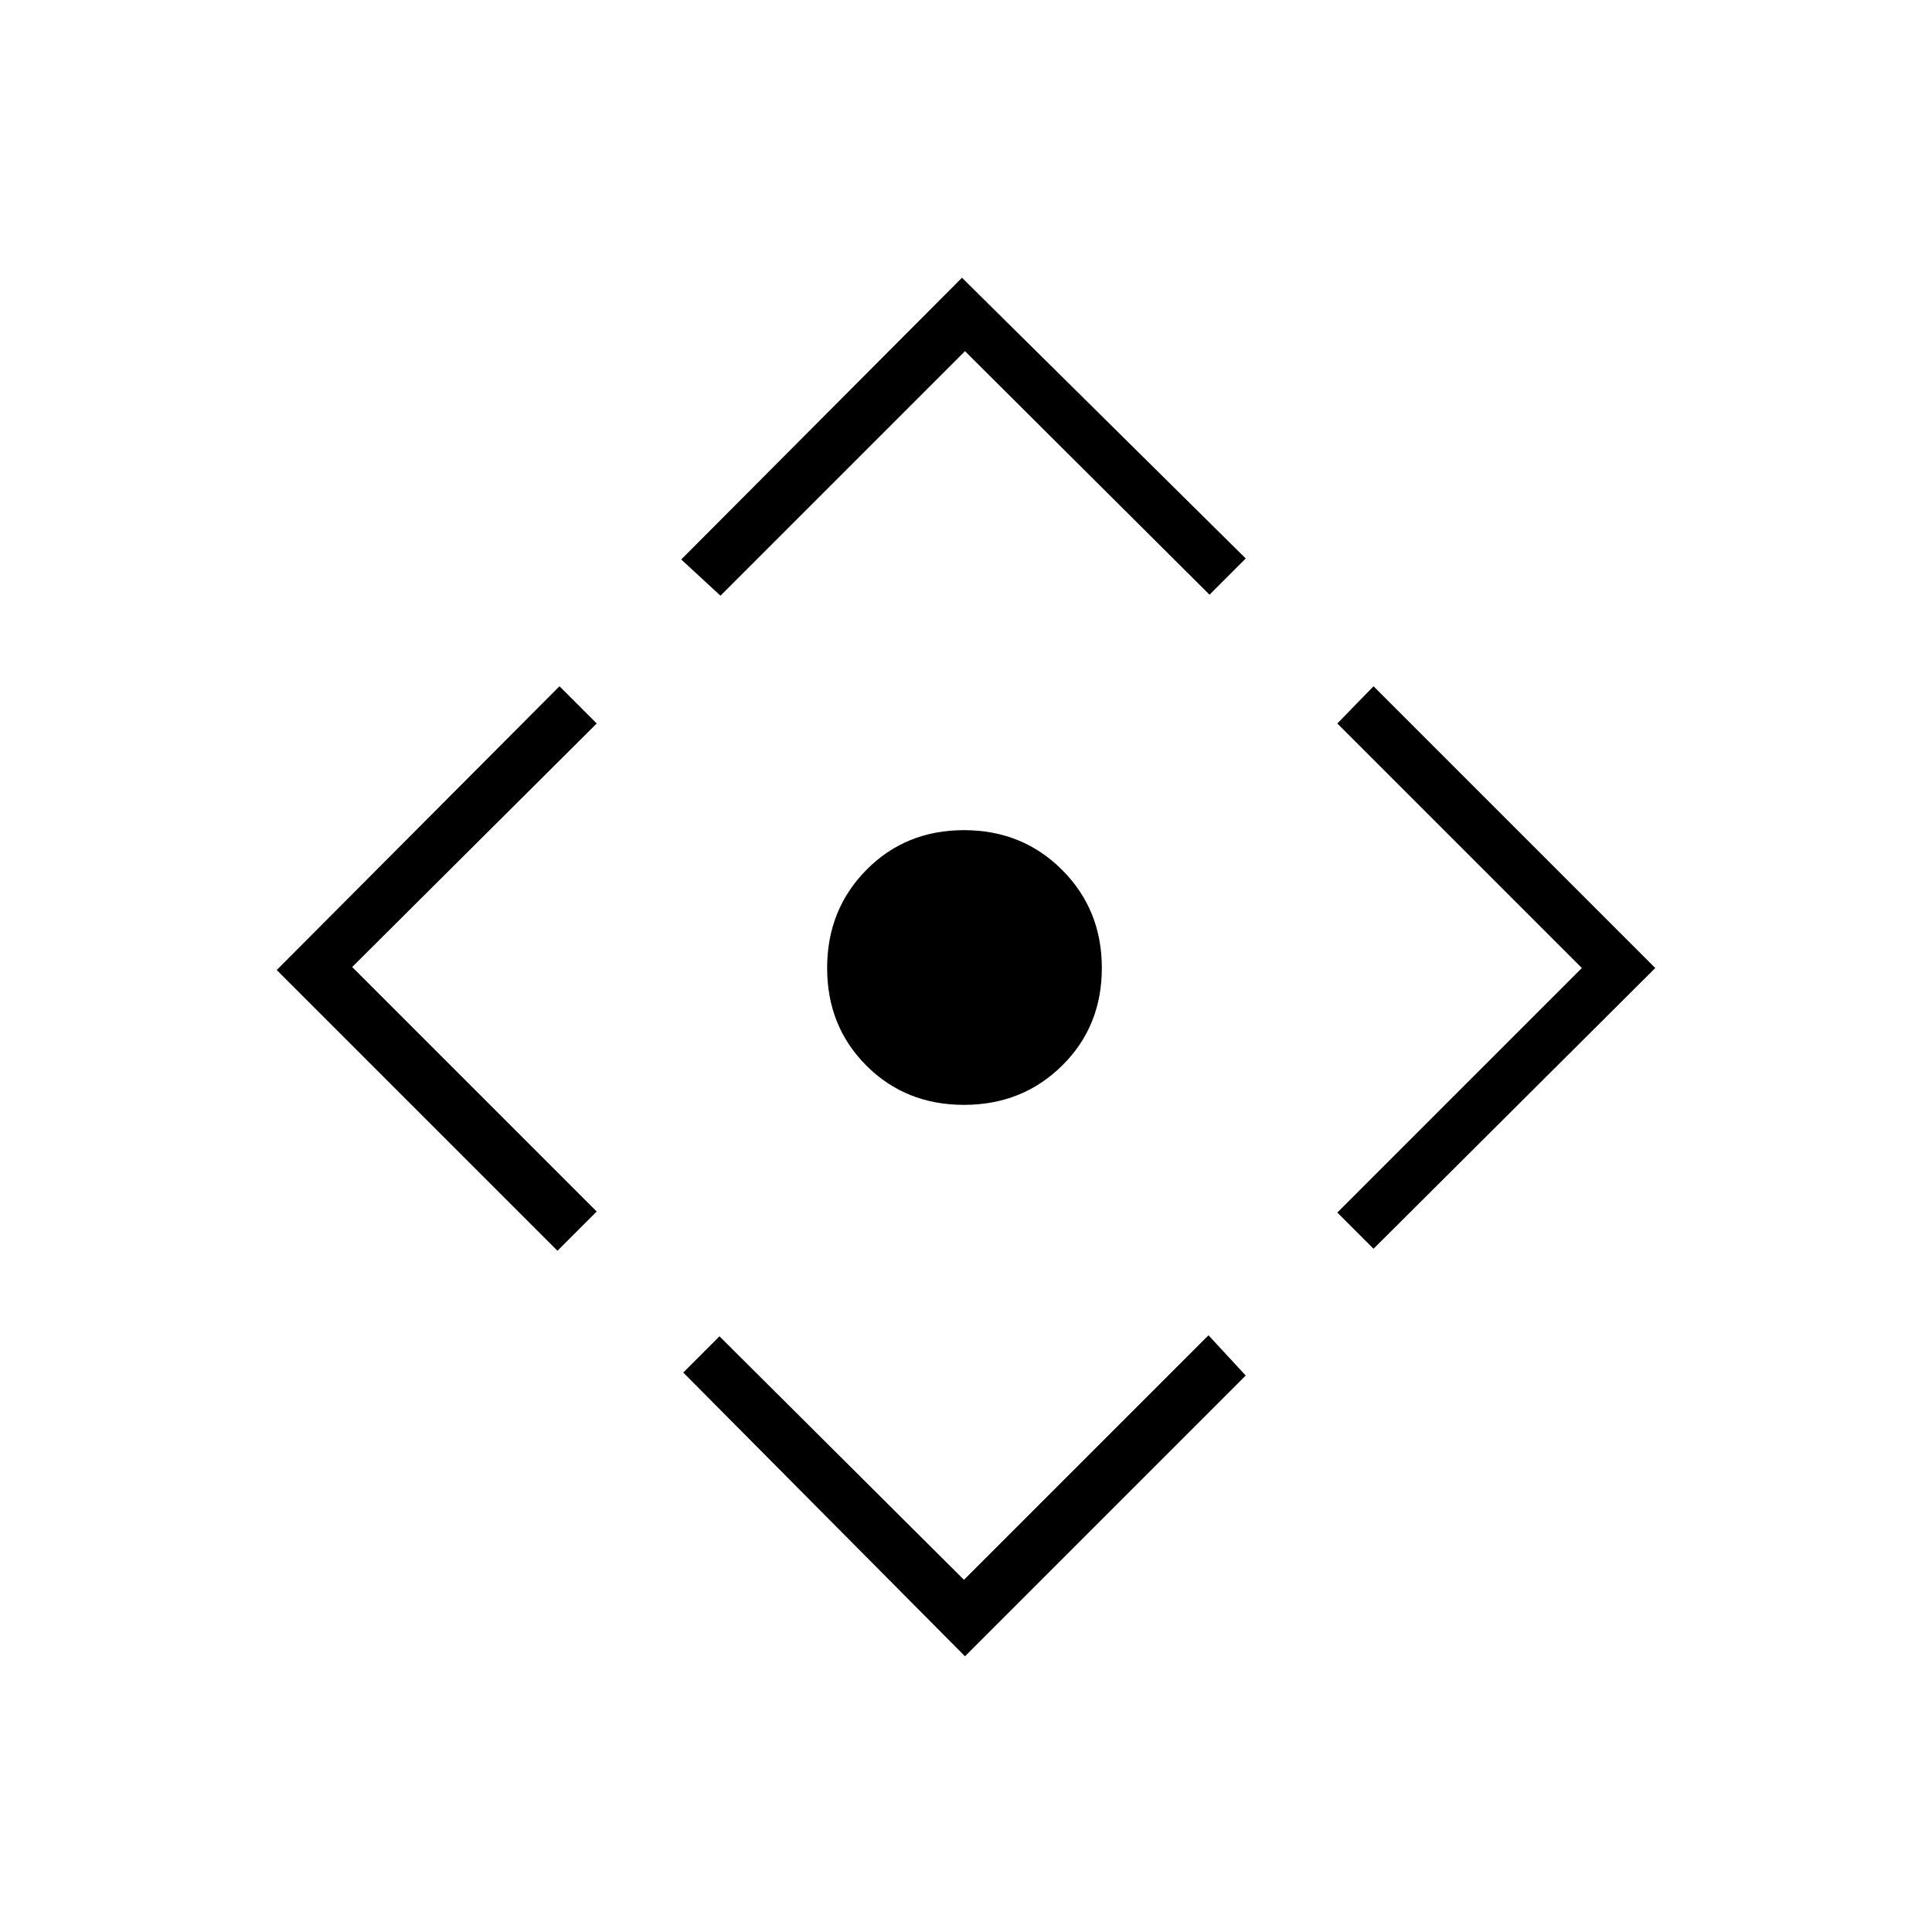 <svg xmlns="http://www.w3.org/2000/svg" height="24" viewBox="0 -960 960 960" width="24"><path d="M479-411q-29 0-48.5-19.5T411-479q0-29 19.5-48.75T479-547.5q29 0 48.75 19.75T547.5-479q0 29-19.75 48.5T479-411Zm.5 274-140-141 18-18L479-175l121.5-121.5 18.5 20L479.5-137ZM277-338.5 137.5-478 278-619l18.5 18.5-121.5 121L296.5-358 277-338.5ZM358-664l-19.5-18L478-822l141 139.5-18 18-121.5-121L358-664Zm324.5 324.5-18-18L786-479 664.5-600.5l18-18.5 140 140-140 139.5Z"/></svg>